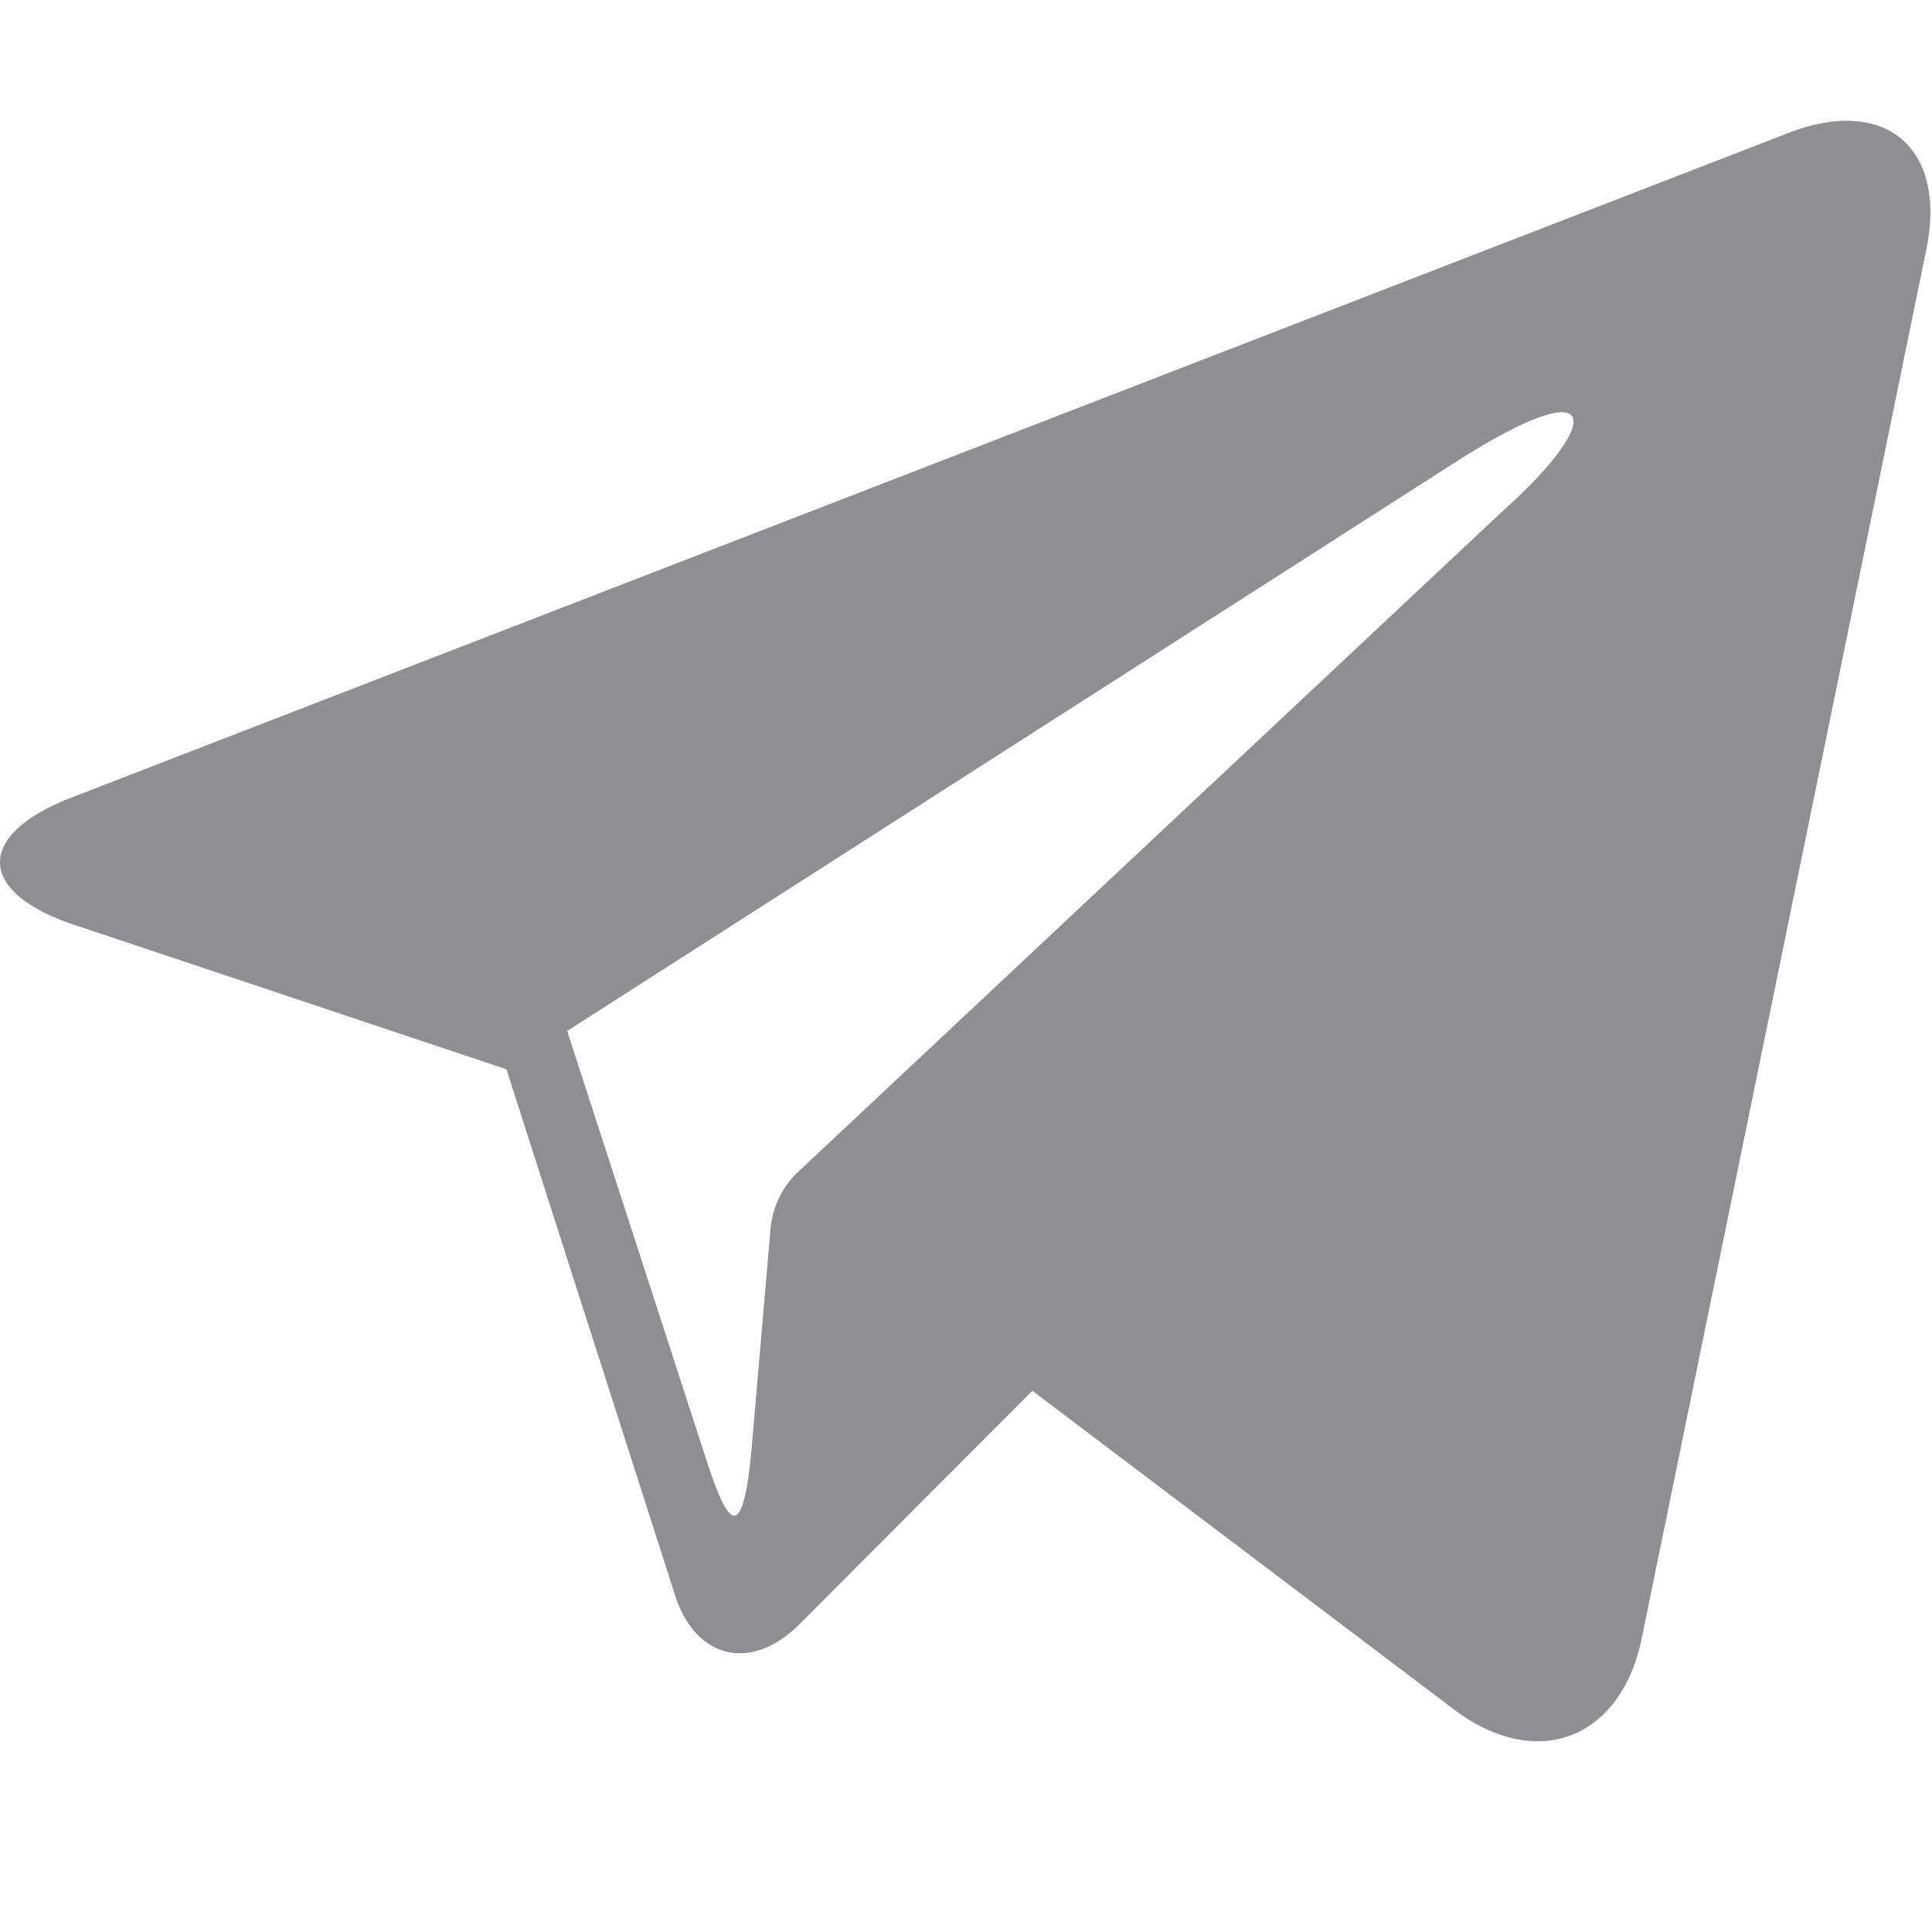 <svg xmlns="http://www.w3.org/2000/svg" width="15" height="15" viewBox="0 0 16 14">
    <path fill="#8E8E93" fill-rule="evenodd" d="M14.814.1L.592 5.605c-.799.309-.788.784.025 1.055l3.577 1.195 1.39 4.336c.166.547.633.664 1.037.26l1.905-1.91.024-.023 3.49 2.638c.683.517 1.383.252 1.556-.588l2.357-11.503c.173-.84-.34-1.274-1.139-.965zm-2.31 3.077l-5.918 5.55-.001.001a.753.753 0 0 0-.202.429l-.157 1.822c-.08.907-.223.592-.397.047L4.697 7.538l7.418-4.75c1.147-.716 1.147-.304.389.39z"/>
</svg>
